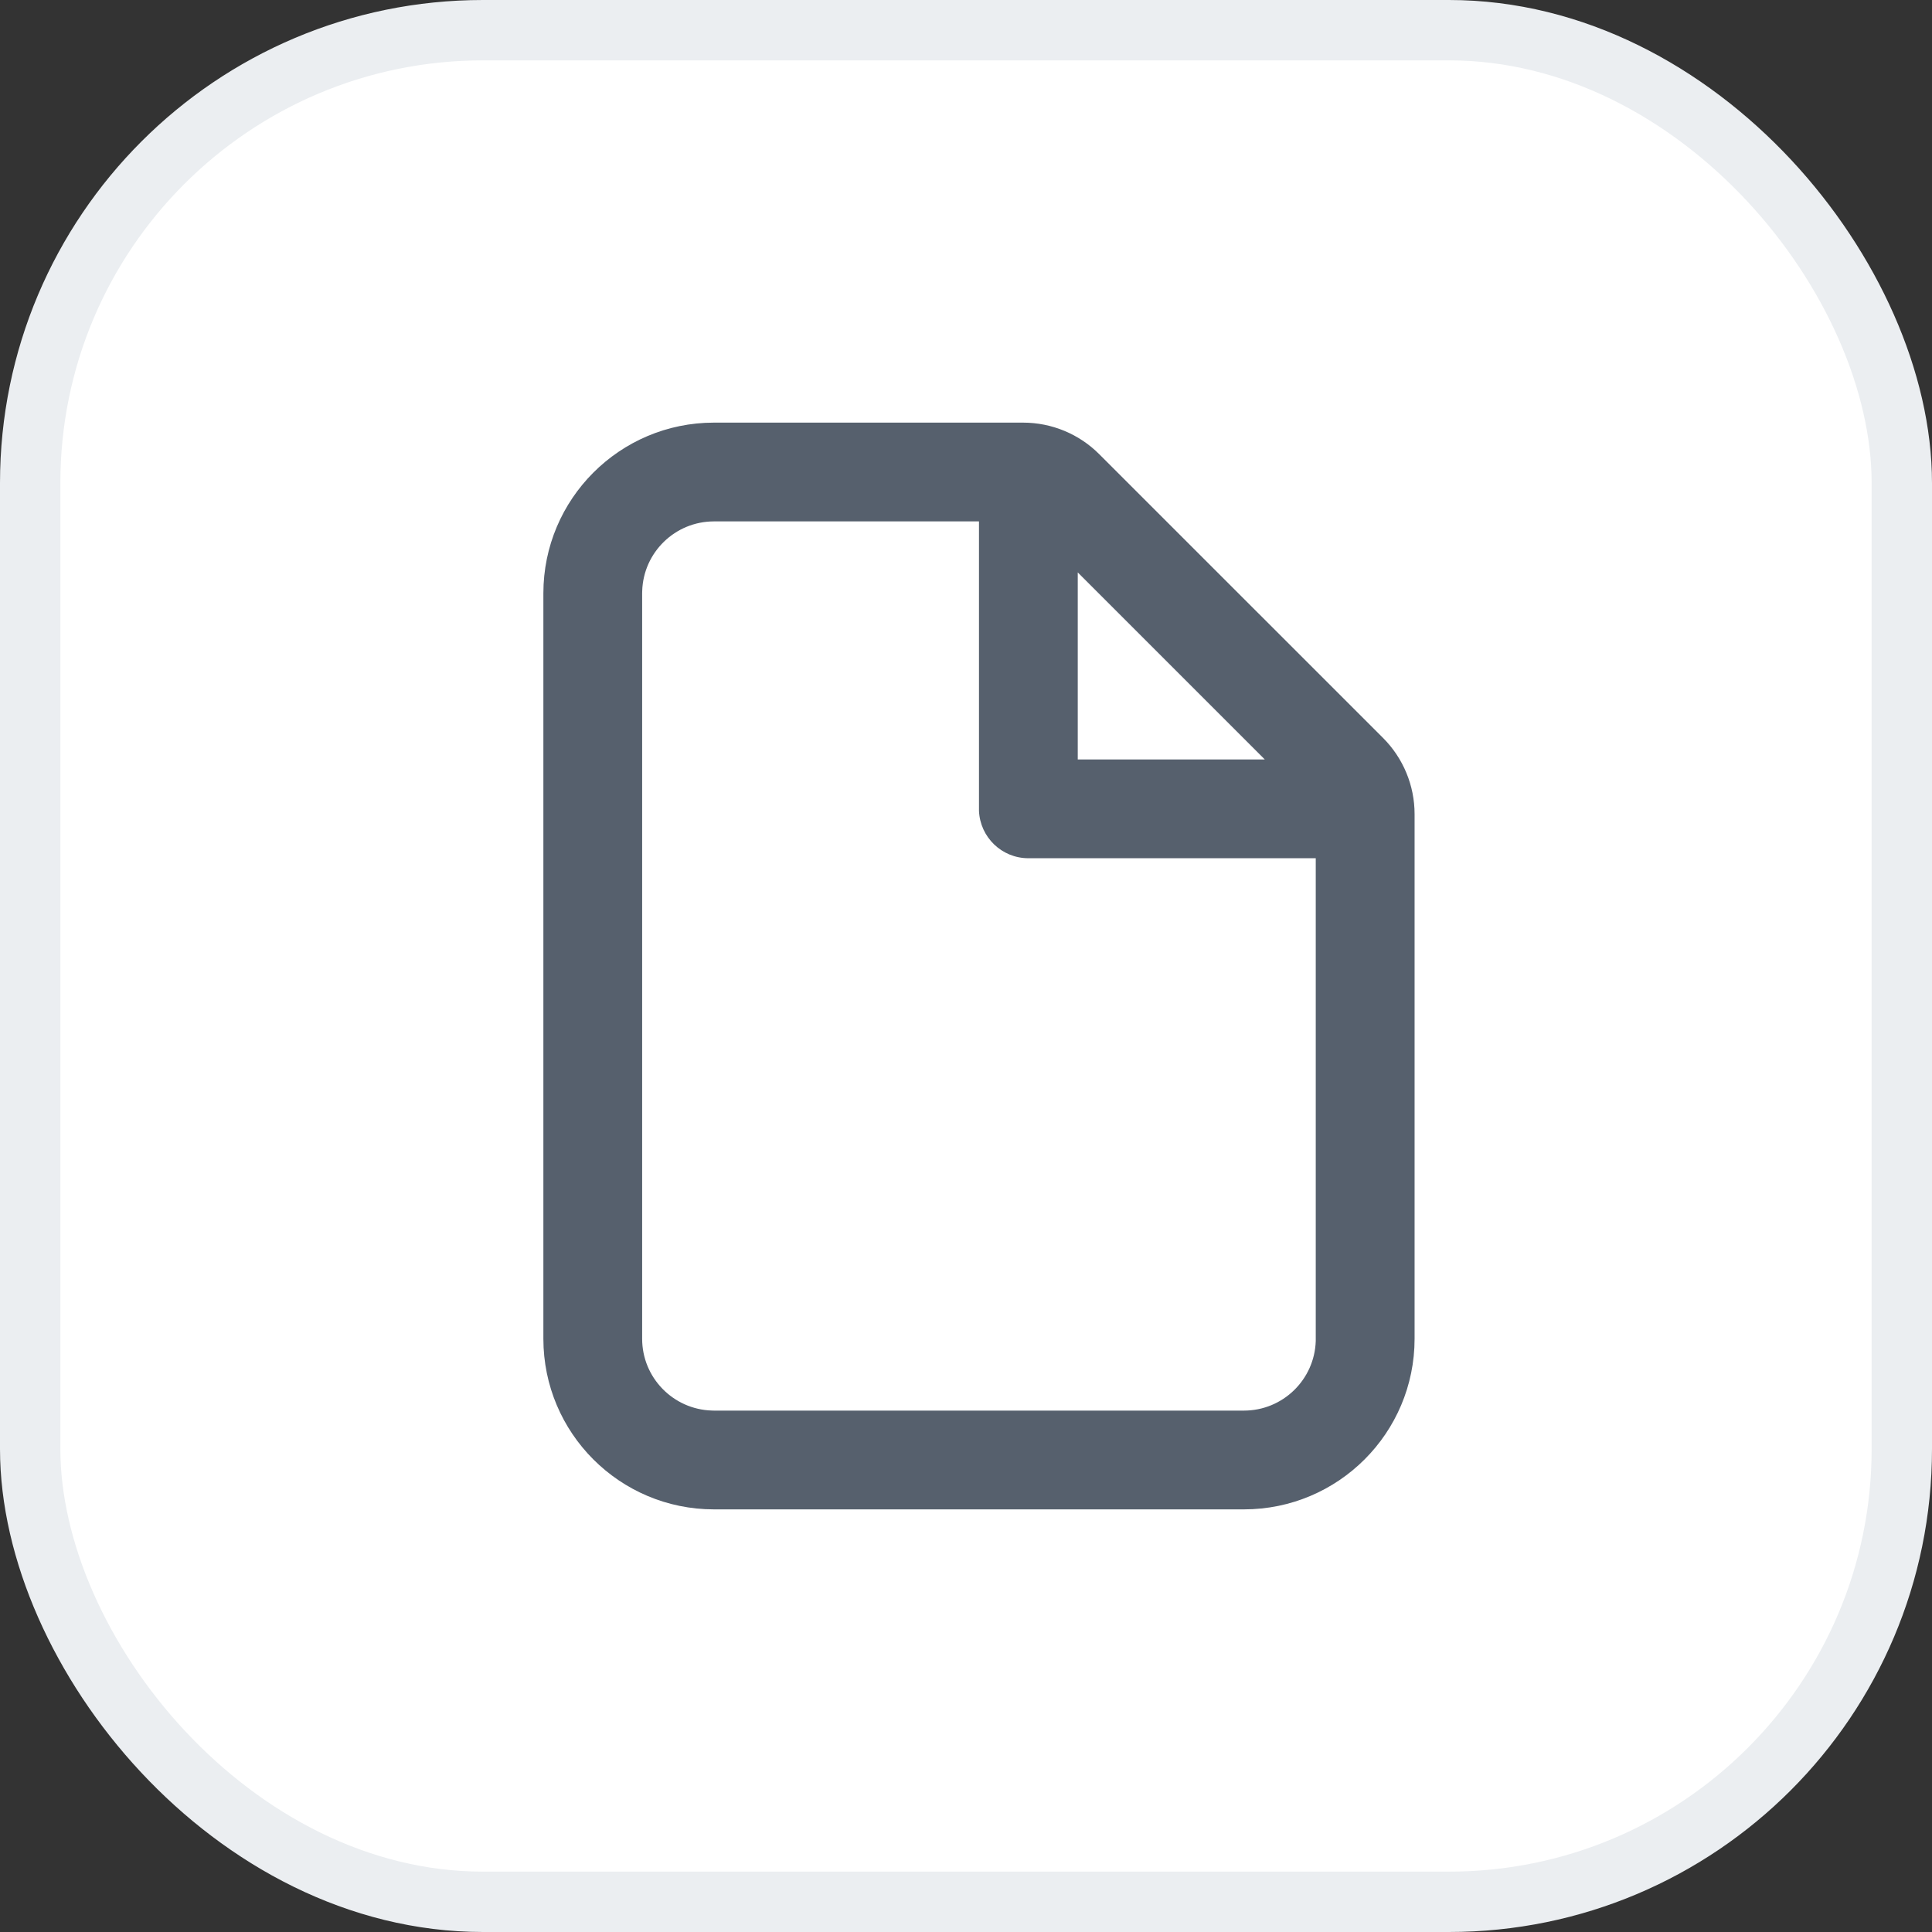 <svg width="32" height="32" viewBox="0 0 32 32" fill="none" xmlns="http://www.w3.org/2000/svg">
<rect x="0" y="0" width="32" height="32" fill="#333333" stroke="none"/>
<rect x="0.5" y="0.5" width="31" height="31" rx="7.5" fill="white" stroke="#EBEEF1"/>
<path d="M16.945 7C17.419 7 17.873 7.188 18.207 7.523L22.907 12.222C23.242 12.557 23.43 13.011 23.43 13.484V22.174C23.43 23.735 22.164 25 20.603 25H11.826C10.265 25 9 23.735 9 22.174V9.827C9 8.266 10.265 7 11.826 7H16.945ZM16.215 8.636H11.826C11.182 8.636 10.656 9.149 10.637 9.789L10.636 9.827V22.174C10.636 22.818 11.149 23.343 11.789 23.363L11.826 23.364H20.603C21.248 23.364 21.773 22.851 21.793 22.211L21.793 22.174V14.215L17.033 14.215C16.592 14.215 16.233 13.866 16.215 13.43L16.215 13.397L16.215 8.636ZM20.949 12.579L17.851 9.481L17.851 12.579L20.949 12.579Z" fill="#56606D"/>
</svg>

